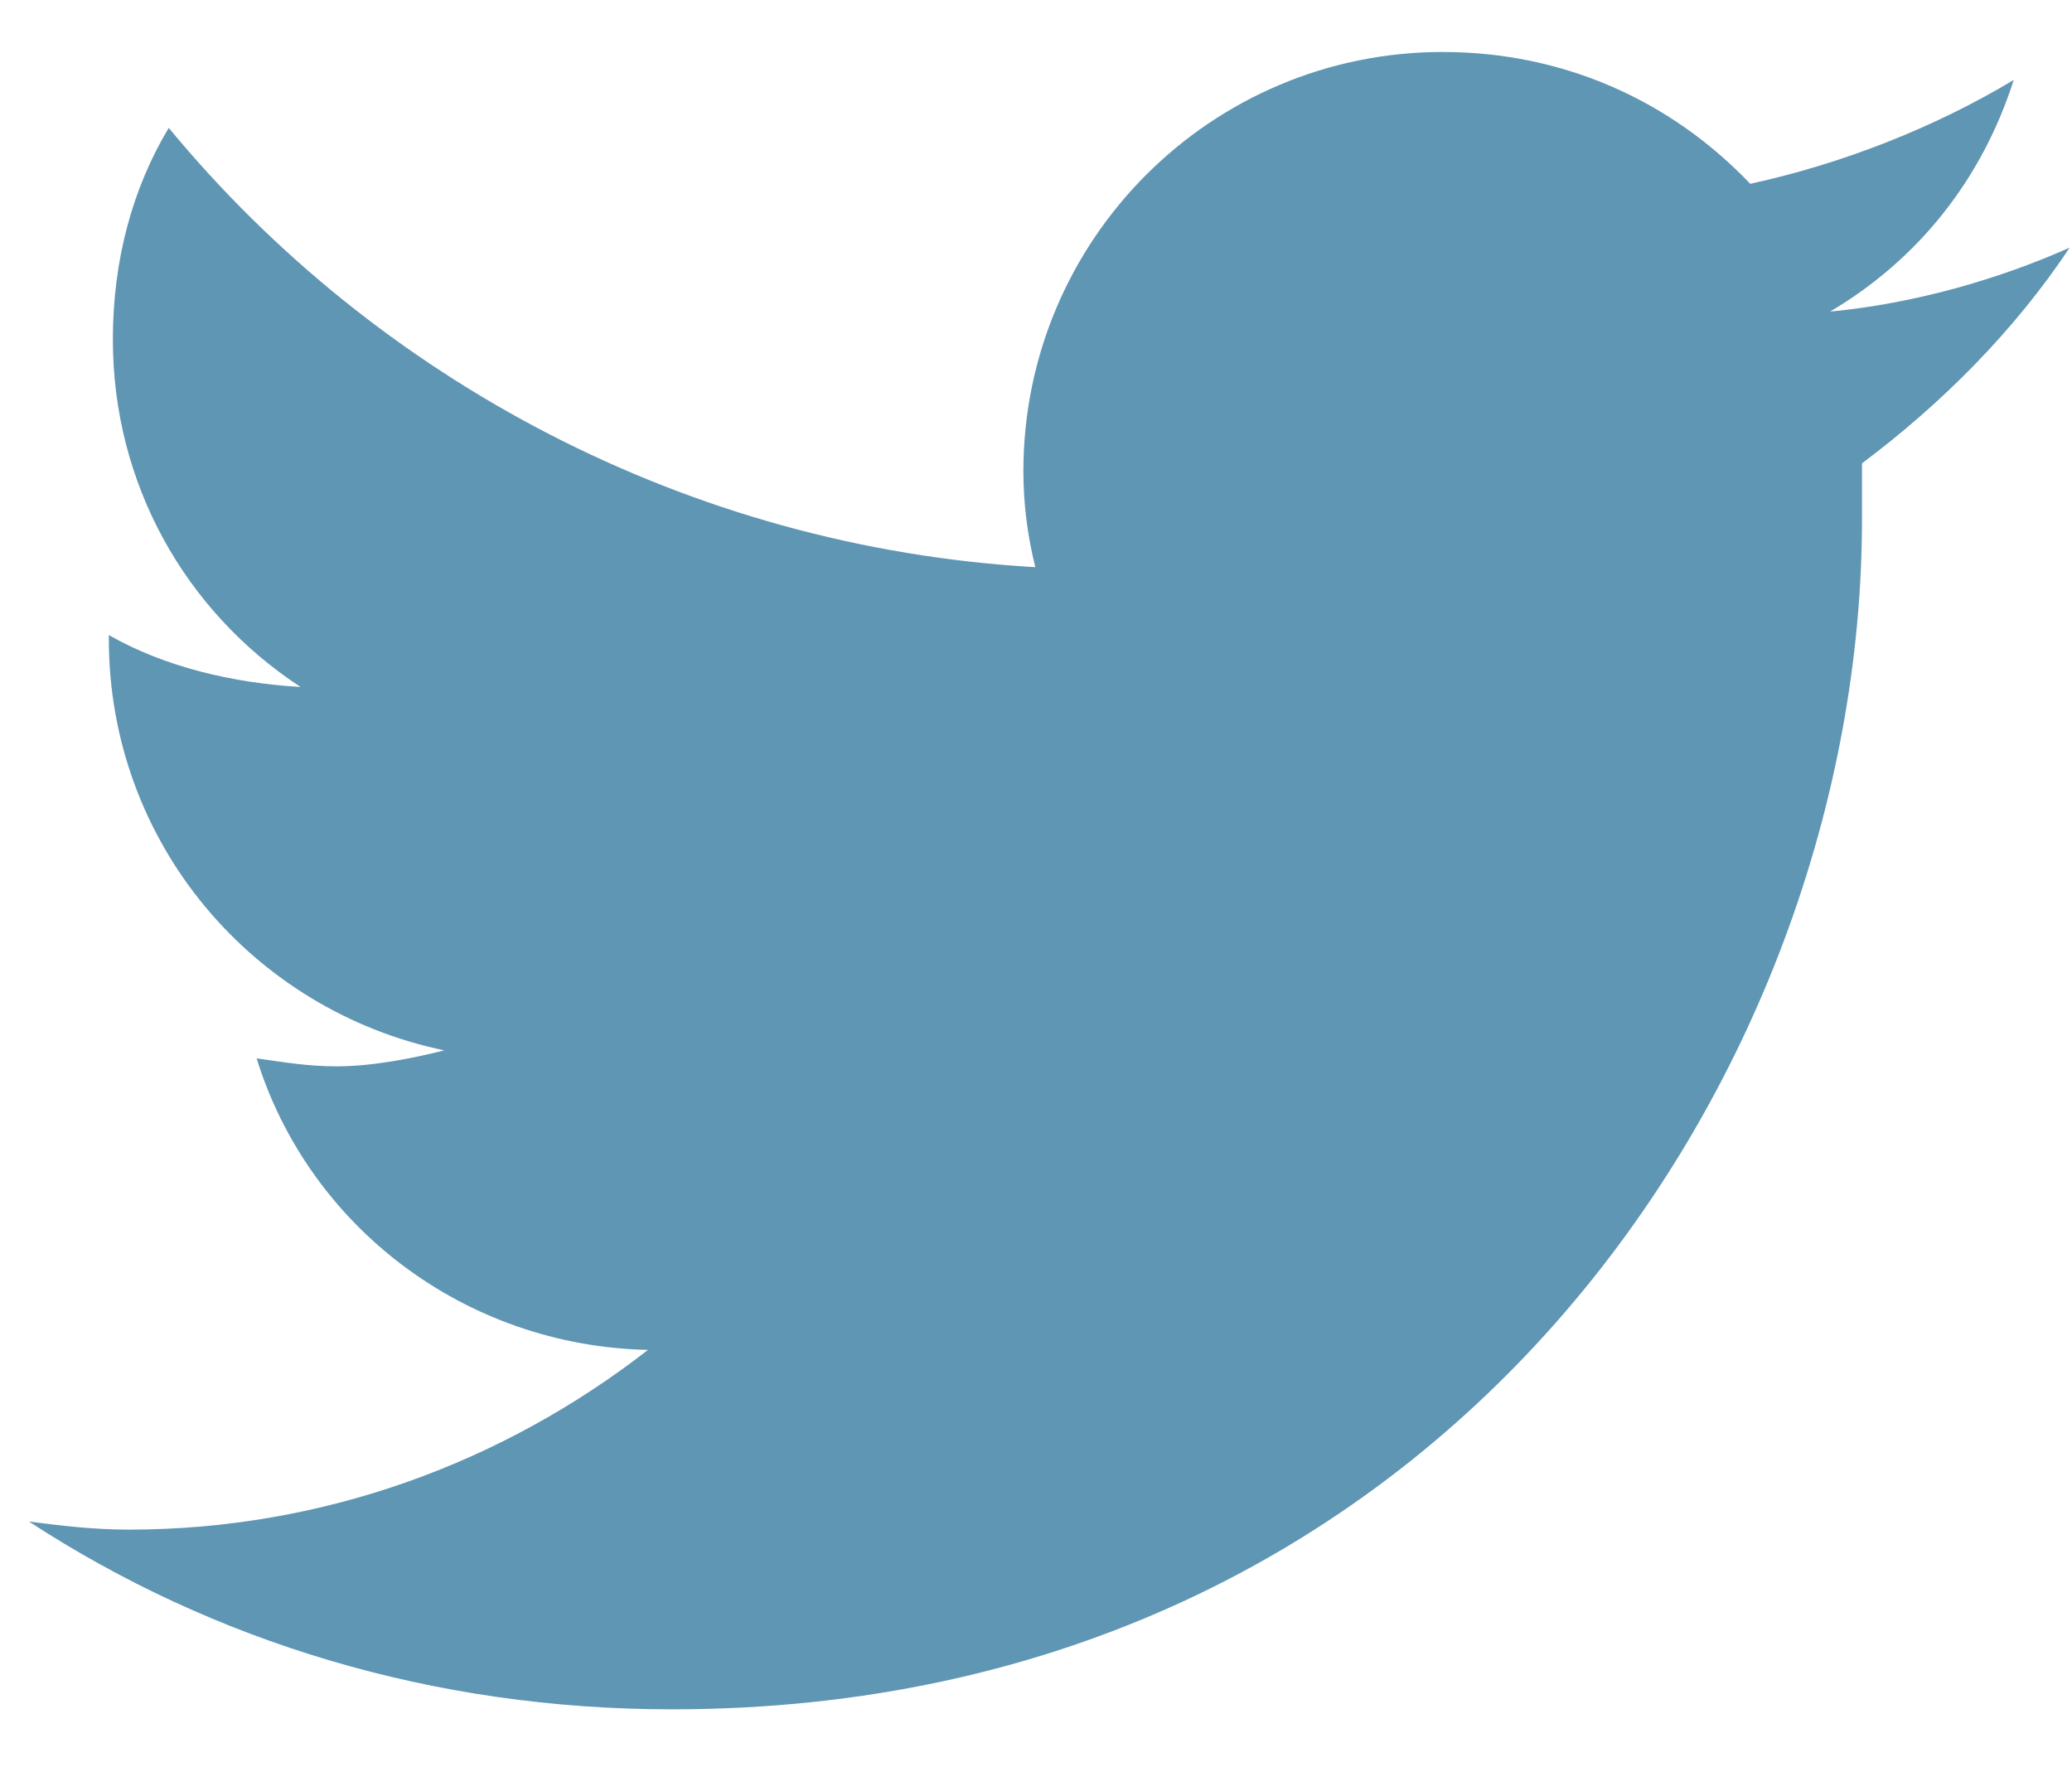 <svg width="34" height="29" viewBox="0 0 34 29" fill="none" xmlns="http://www.w3.org/2000/svg">
<path d="M30.554 7.603C30.554 7.93 30.554 8.193 30.554 8.52C30.554 17.629 23.674 28.049 11.026 28.049C7.094 28.049 3.49 26.934 0.476 24.968C1 25.034 1.524 25.1 2.114 25.1C5.325 25.1 8.274 23.986 10.633 22.151C7.619 22.085 5.063 20.119 4.211 17.367C4.67 17.433 5.063 17.498 5.522 17.498C6.111 17.498 6.767 17.367 7.291 17.236C4.145 16.581 1.786 13.828 1.786 10.486V10.421C2.704 10.945 3.818 11.207 4.932 11.273C3.031 10.027 1.852 7.93 1.852 5.571C1.852 4.261 2.179 3.081 2.769 2.098C6.177 6.227 11.288 8.979 16.989 9.307C16.858 8.782 16.793 8.258 16.793 7.734C16.793 3.933 19.873 0.853 23.674 0.853C25.64 0.853 27.409 1.64 28.72 3.016C30.227 2.688 31.734 2.098 33.044 1.312C32.52 2.95 31.472 4.261 30.03 5.113C31.406 4.982 32.782 4.588 33.962 4.064C33.044 5.44 31.865 6.62 30.554 7.603Z" fill="#5F96B4"/>
</svg>
